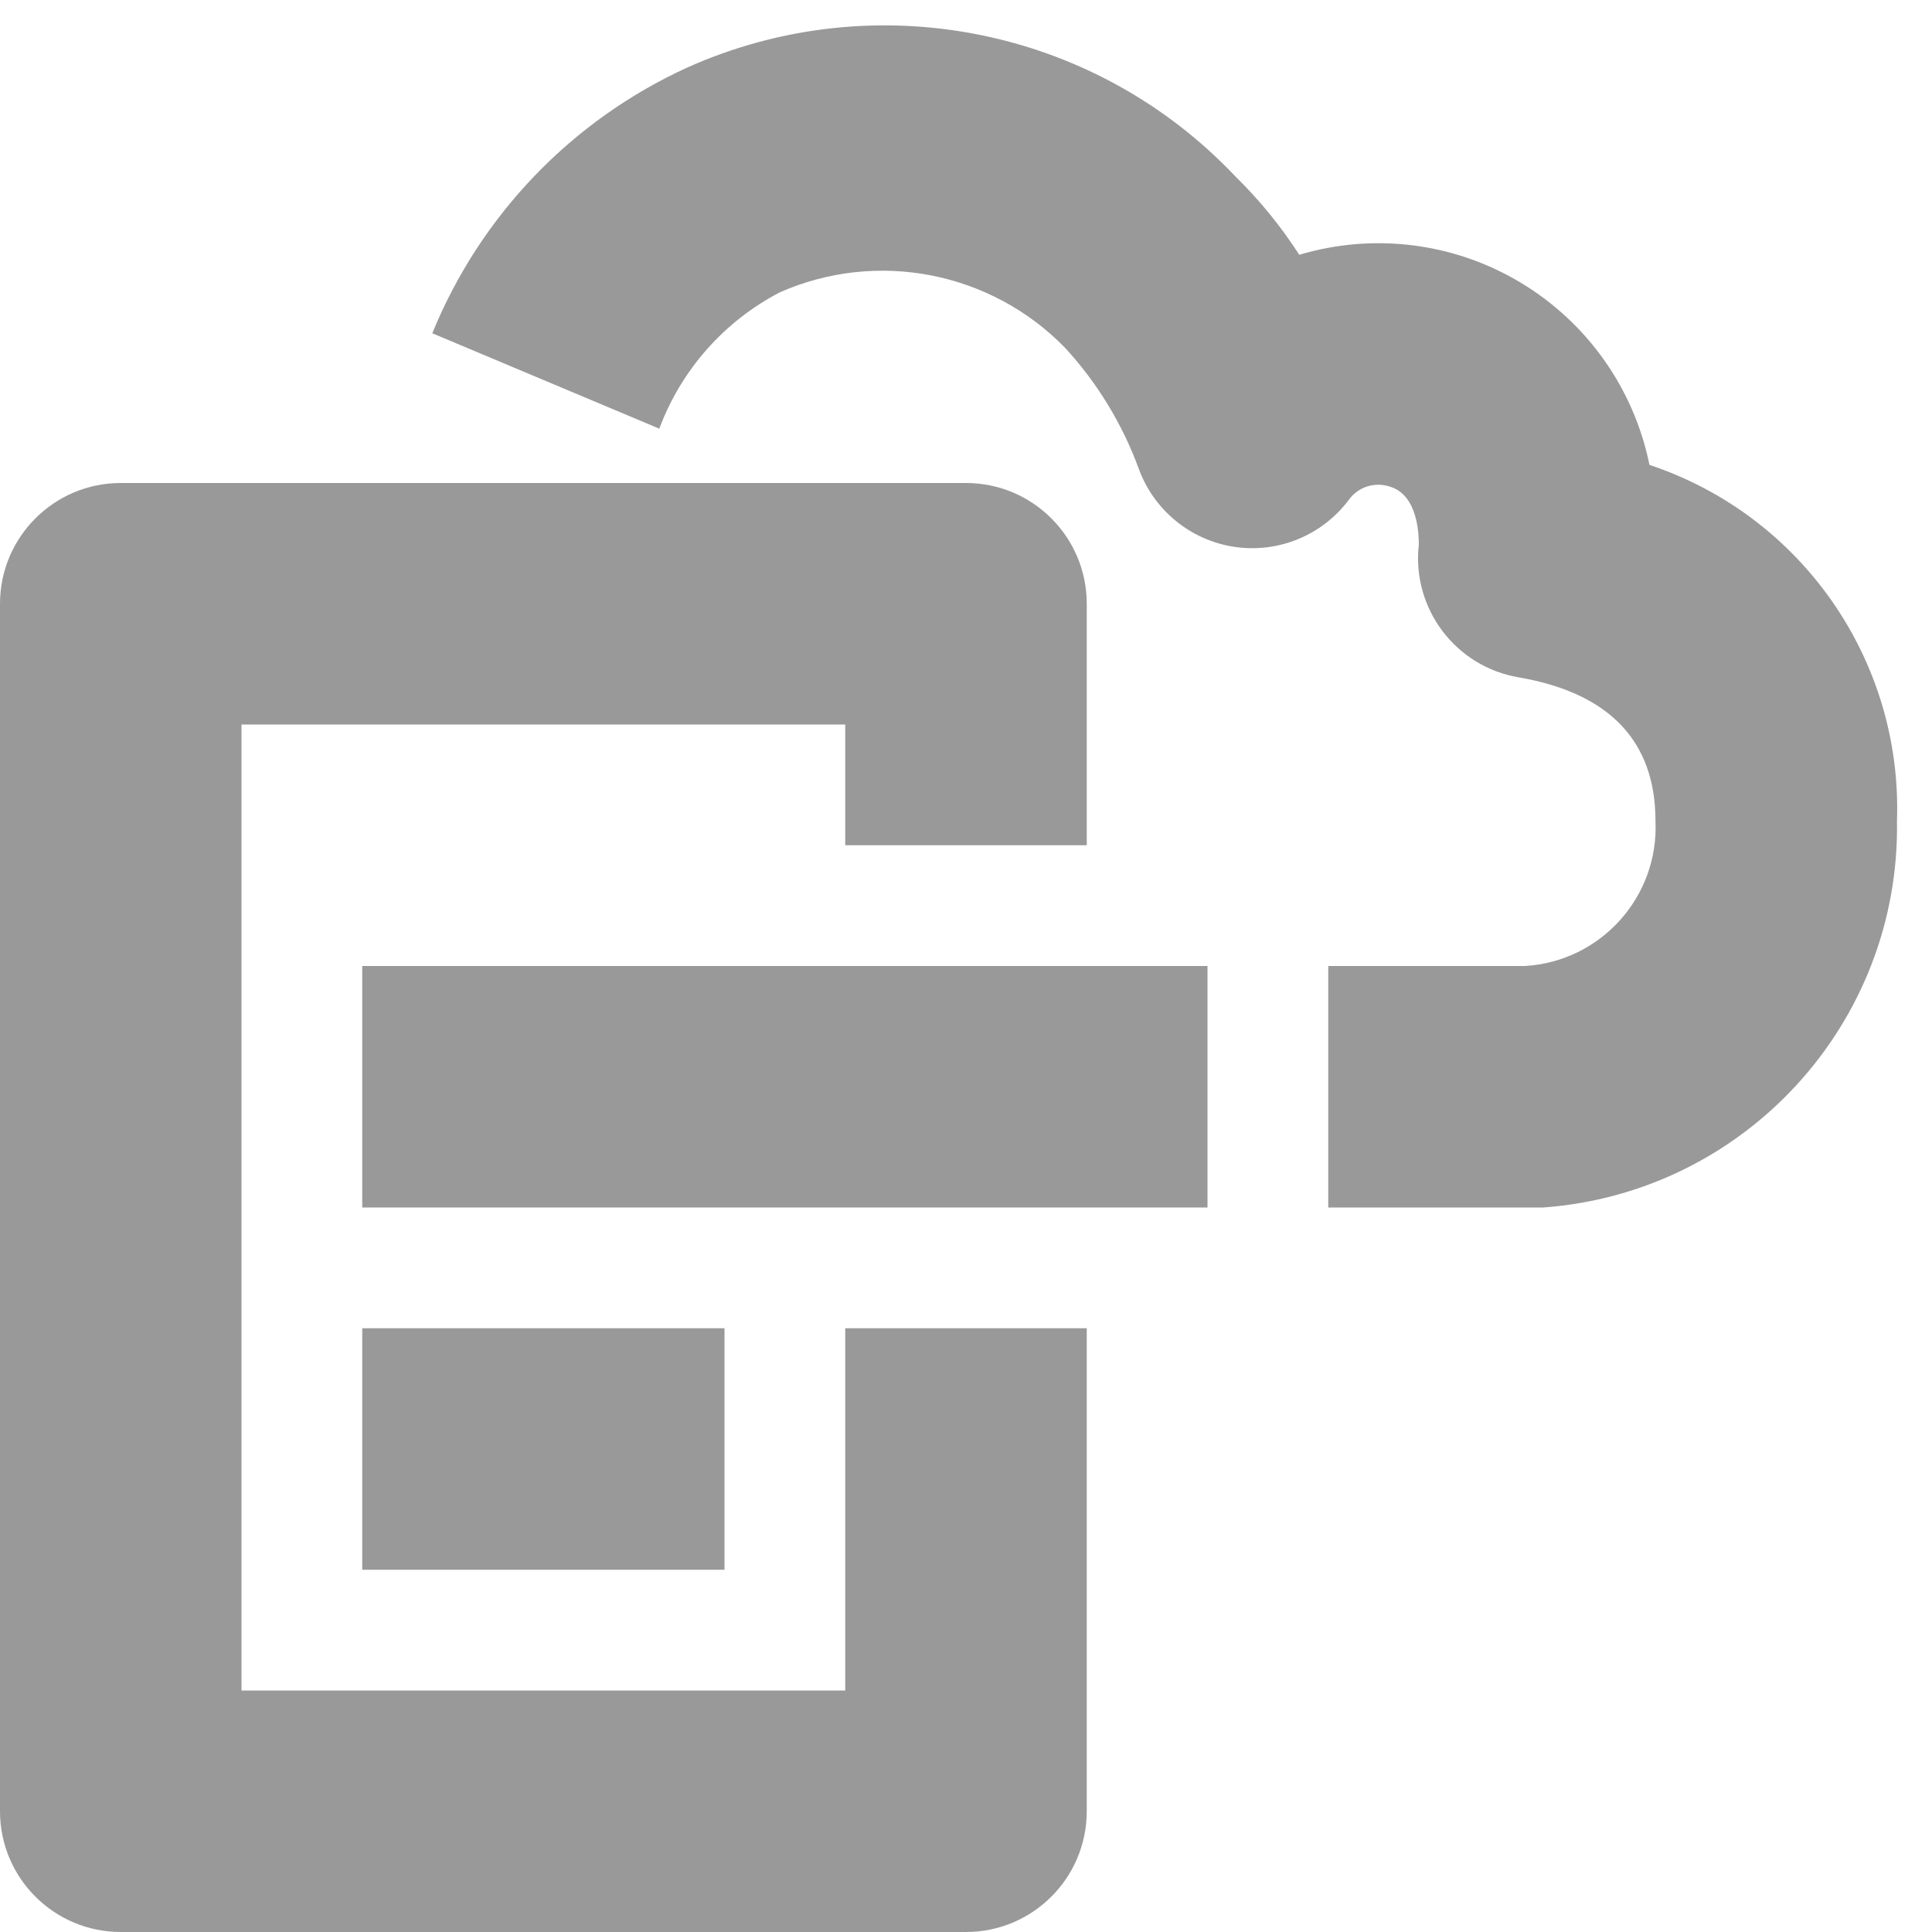 <?xml version="1.0" encoding="UTF-8"?>
<svg width="16px" height="16px" viewBox="0 0 16 16" version="1.1" xmlns="http://www.w3.org/2000/svg" xmlns:xlink="http://www.w3.org/1999/xlink">
    <!-- Generator: Sketch 51.3 (57544) - http://www.bohemiancoding.com/sketch -->
    <title>service-cloudformation-vscode-dark</title>
    <desc>Created with Sketch.</desc>
    <defs></defs>
    <g id="service-cloudformation-vscode-dark" stroke="none" stroke-width="1" fill="none" fill-rule="evenodd">
        <g id="AWS-CloudFormation_16_Squid" fill="#999999" fill-rule="nonzero">
            <path d="M11,10 L11,8 L12.63,8 C13.257,7.962 13.738,7.428 13.71,6.8 C13.71,6.14 13.33,5.74 12.58,5.61 C12.055,5.523 11.69,5.039 11.75,4.51 C11.75,4.45 11.75,4.1 11.51,4.03 C11.385,3.988 11.247,4.032 11.17,4.14 C10.949,4.434 10.586,4.583 10.223,4.529 C9.859,4.474 9.555,4.225 9.43,3.88 C9.294,3.51 9.087,3.17 8.82,2.88 C8.206,2.25 7.266,2.066 6.46,2.42 C5.998,2.66 5.642,3.062 5.46,3.55 L3.58,2.76 C3.978,1.785 4.732,0.998 5.69,0.56 C7.241,-0.135 9.062,0.226 10.23,1.46 C10.43,1.656 10.608,1.874 10.76,2.11 C11.376,1.926 12.042,2.009 12.594,2.341 C13.145,2.672 13.532,3.219 13.66,3.85 C14.922,4.27 15.756,5.471 15.71,6.8 C15.736,8.475 14.45,9.878 12.78,10 L11,10 Z" id="Shape"></path>
            <path d="M8,16 L1,16 C0.448,16 6.76353751e-17,15.552 0,15 L0,5 C-6.76353751e-17,4.448 0.448,4 1,4 L8,4 C8.552,4 9,4.448 9,5 L9,7 L7,7 L7,6 L2,6 L2,14 L7,14 L7,11 L9,11 L9,15 C9,15.552 8.552,16 8,16 Z" id="Shape"></path>
            <rect id="Rectangle-path" x="3" y="8" width="7" height="2"></rect>
            <rect id="Rectangle-path" x="3" y="11" width="3" height="2"></rect>
        </g>
    </g>
</svg>